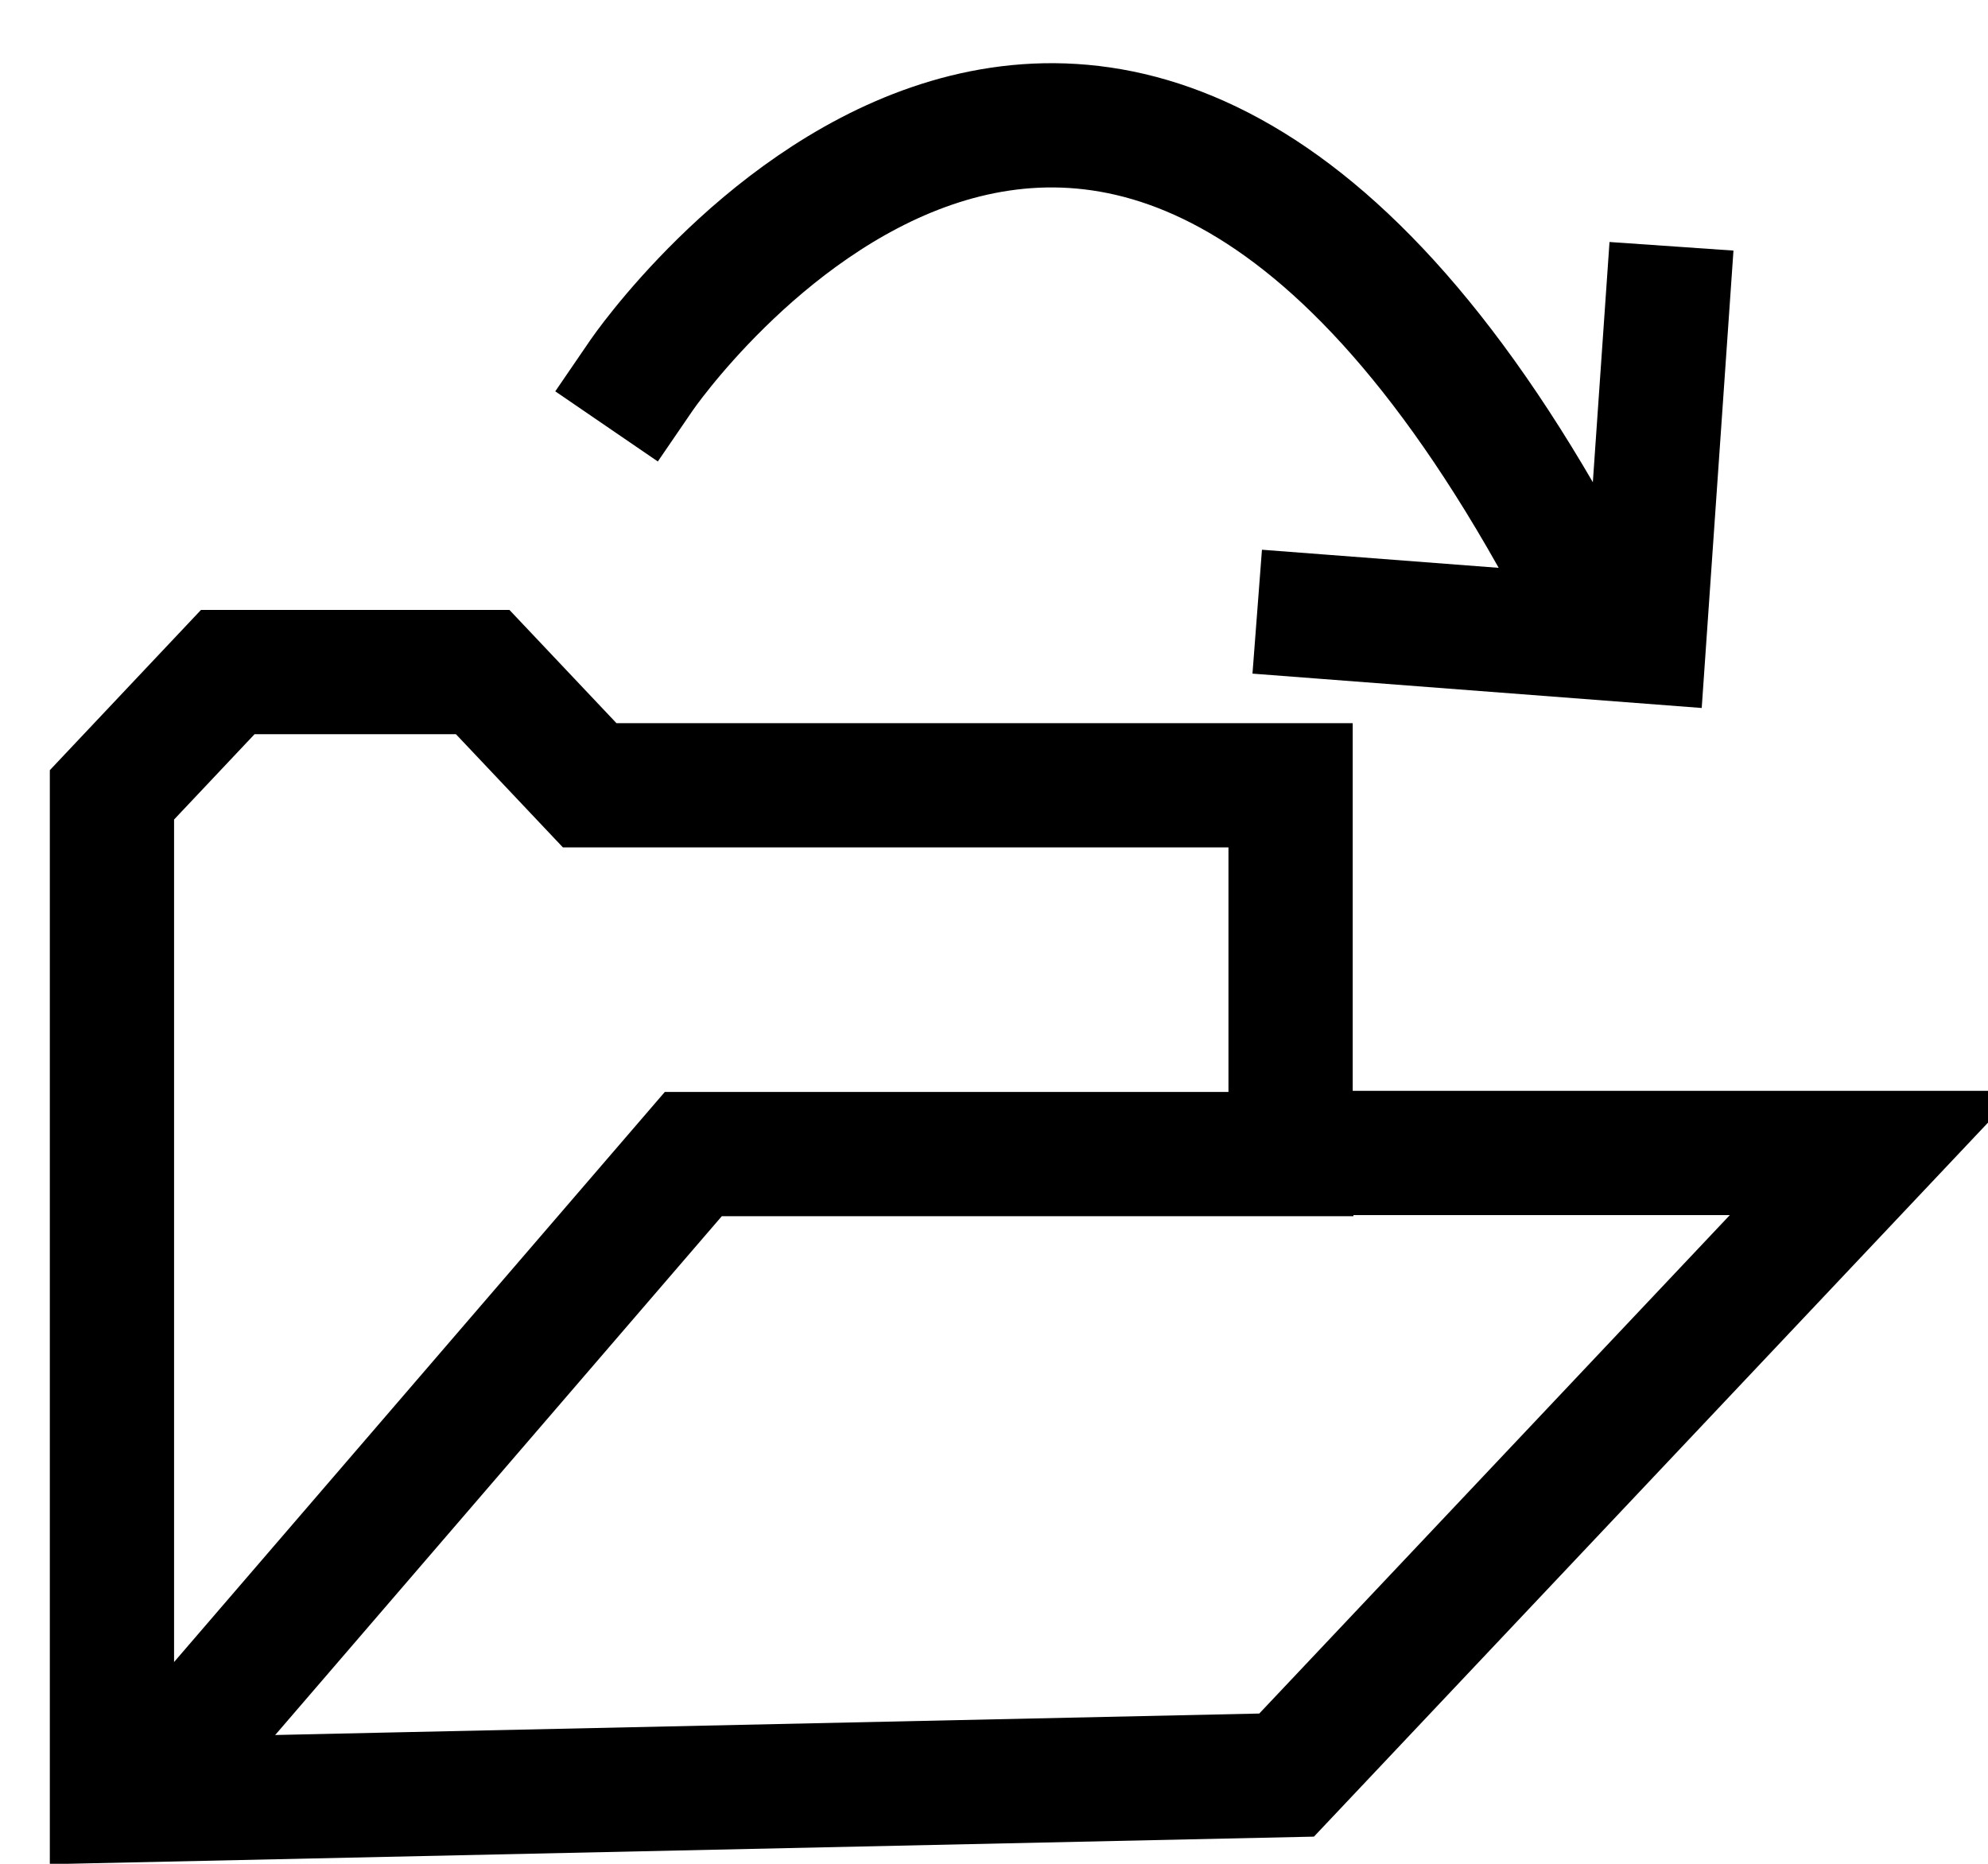 <?xml version="1.0" encoding="UTF-8"?>
<svg width="16px" height="15px" viewBox="0 0 16 15" version="1.1" xmlns="http://www.w3.org/2000/svg" xmlns:xlink="http://www.w3.org/1999/xlink">
    <!-- Generator: Sketch 43.2 (39069) - http://www.bohemiancoding.com/sketch -->
    <title>open_toolbar_icon</title>
    <desc>Created with Sketch.</desc>
    <defs></defs>
    <g id="Page-1" stroke="none" stroke-width="1" fill="none" fill-rule="evenodd" stroke-linecap="square">
        <g id="Artboard" transform="translate(-84, -23)" stroke="#000000">
            <g id="open_toolbar_icon" transform="translate(84, 24)">
                <polyline id="Shape" points="1.769 12.715 5.58 8.288 10.393 8.288"></polyline>
                <polygon id="Shape" points="0.901 13.492 0.901 5.397 1.833 4.409 3.885 4.409 4.746 5.32 10.387 5.32 10.387 8.279 15.082 8.279 10.355 13.286"></polygon>
                <polyline id="Shape" points="10.617 3.961 13.232 4.161 13.418 1.481"></polyline>
                <path d="M5.164,2.019 C5.164,2.019 8.896,-3.437 12.663,3.627" id="Shape"></path>
            </g>
        </g>
    </g>
</svg>
